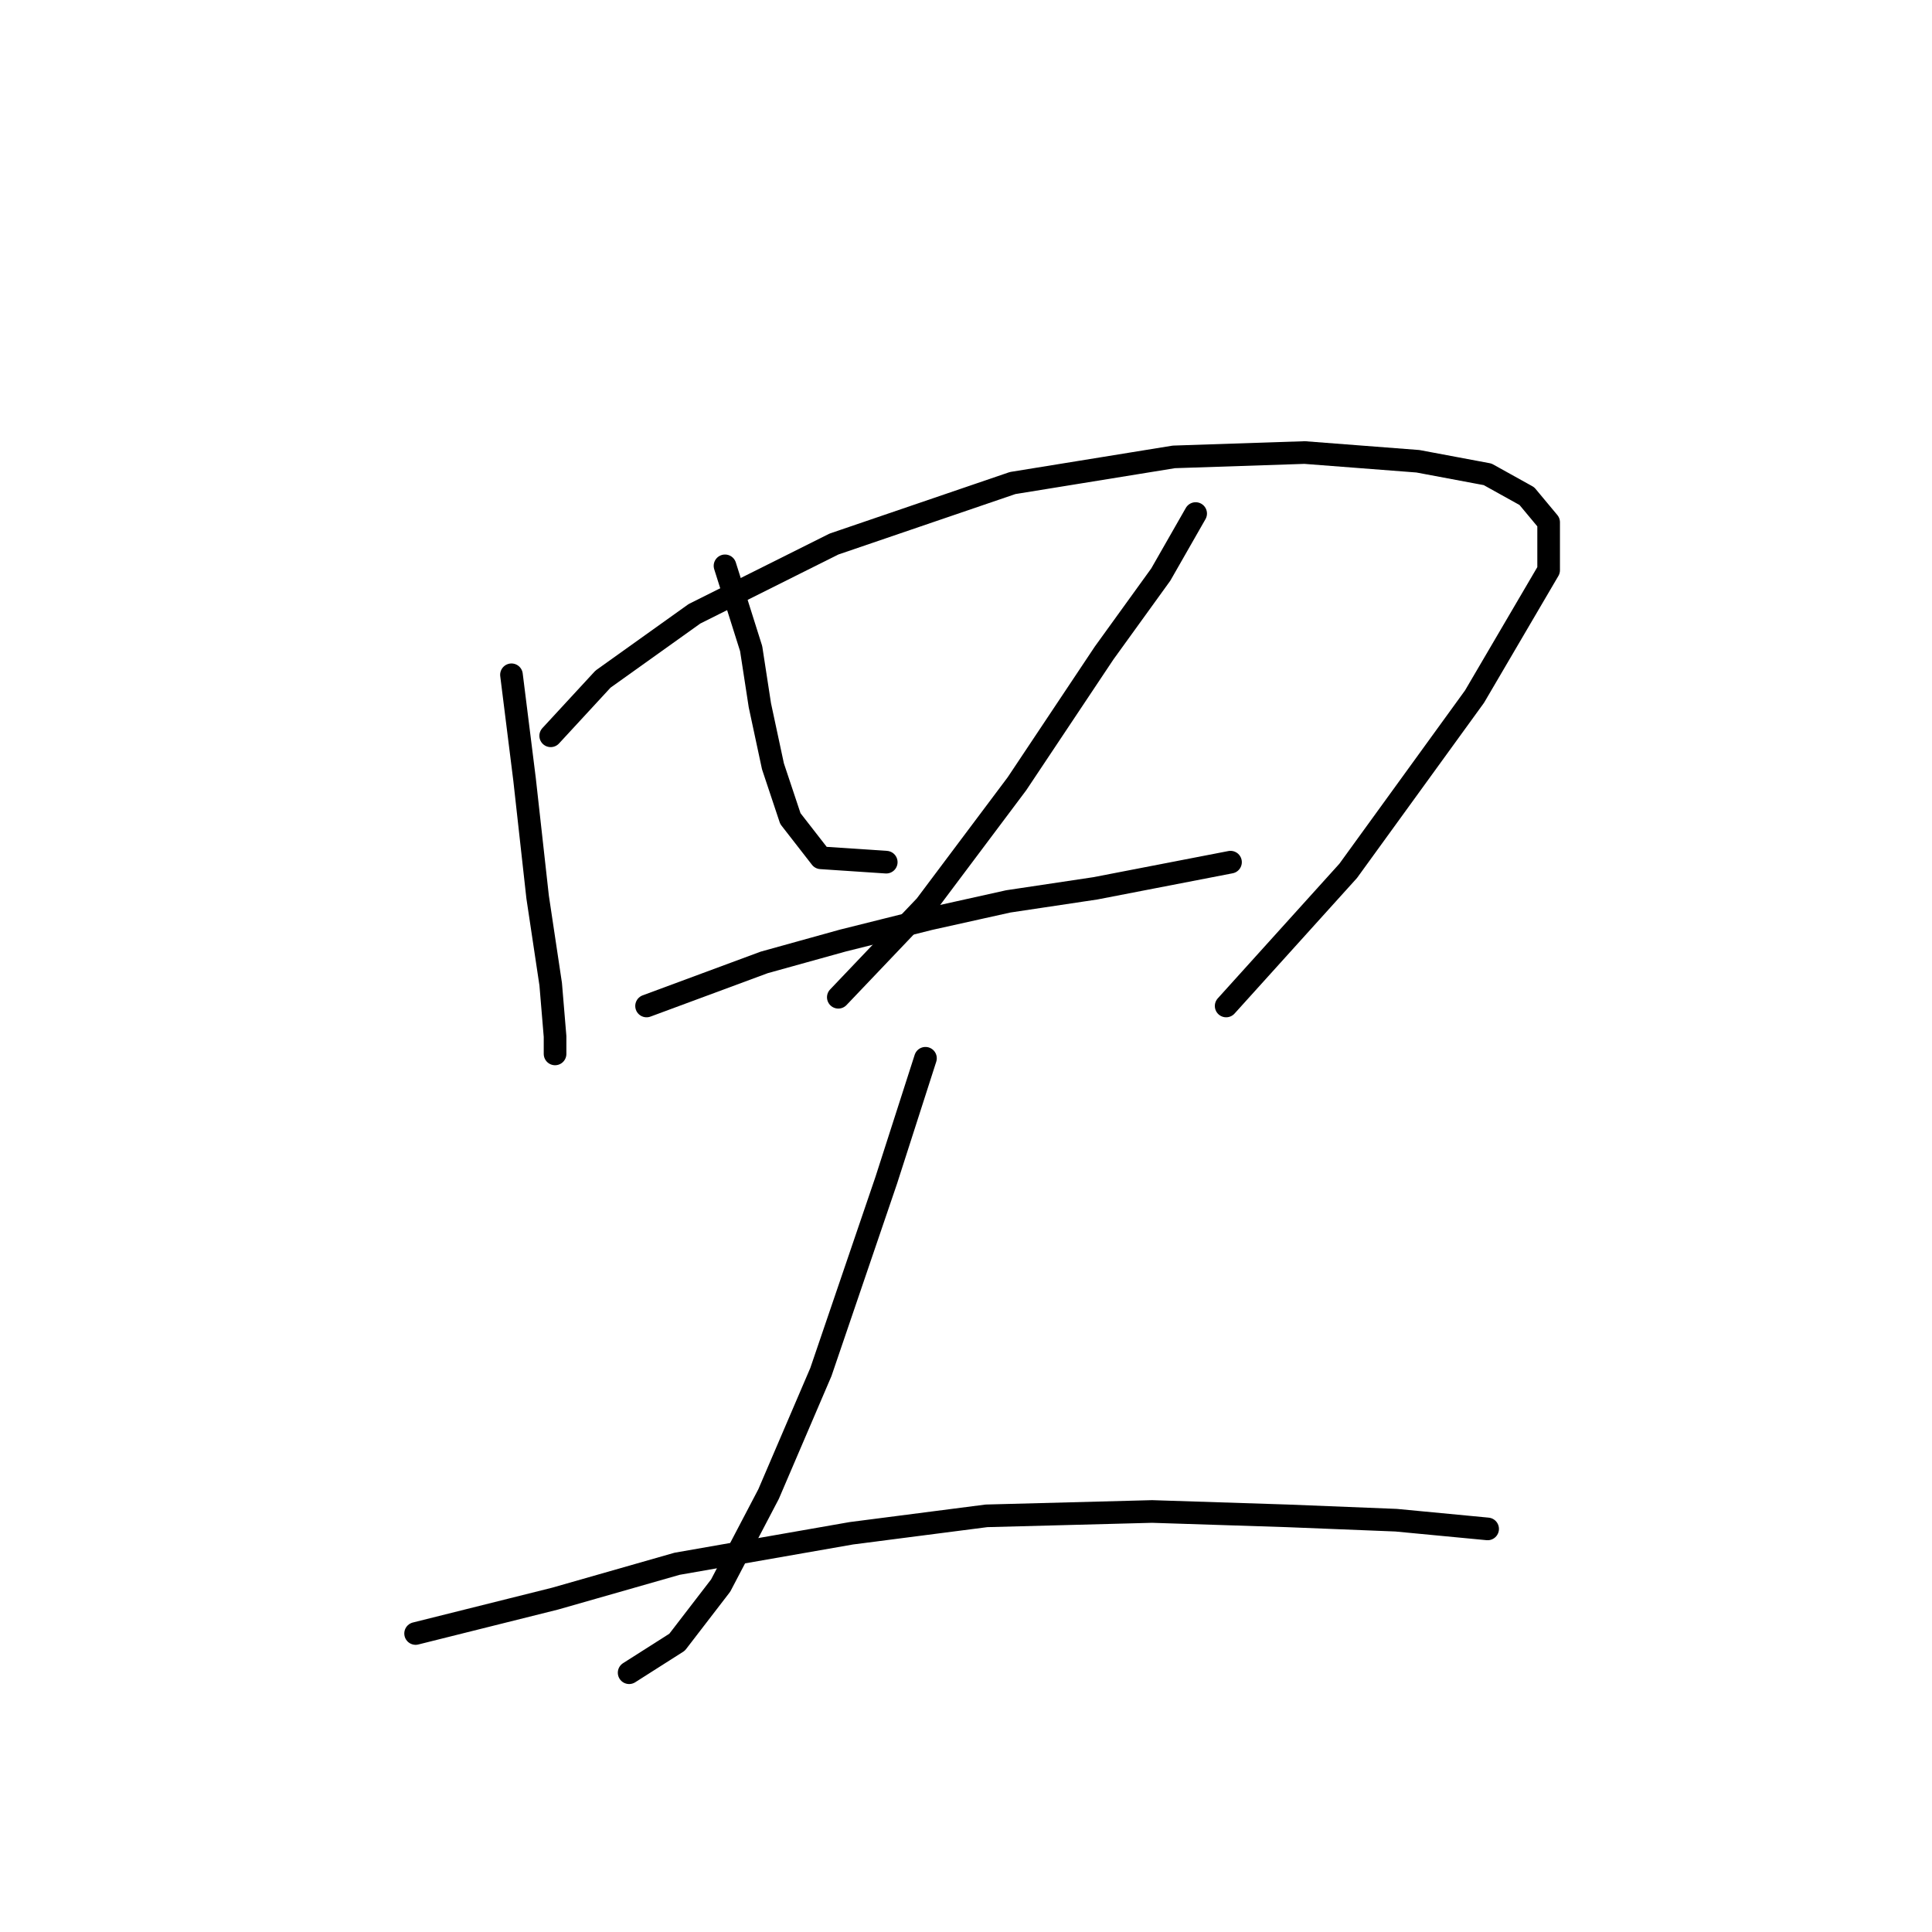 <?xml version="1.0" standalone="no"?>
    <svg width="256" height="256" xmlns="http://www.w3.org/2000/svg" version="1.1">
    <polyline stroke="black" stroke-width="3" stroke-linecap="round" fill="transparent" stroke-linejoin="round" points="67.773 89.413 69.506 103.271 71.238 118.862 72.97 130.41 73.548 137.339 73.548 139.649 73.548 137.339 73.548 137.339 " />
        <polyline stroke="black" stroke-width="3" stroke-linecap="round" fill="transparent" stroke-linejoin="round" points="72.97 97.497 79.899 89.99 92.025 81.329 110.503 72.09 134.178 64.006 155.543 60.541 172.866 59.964 187.879 61.119 197.118 62.851 202.315 65.738 205.202 69.203 205.202 75.554 195.385 92.3 178.64 115.397 162.472 133.297 162.472 133.297 " />
        <polyline stroke="black" stroke-width="3" stroke-linecap="round" fill="transparent" stroke-linejoin="round" points="96.068 74.977 99.532 85.948 100.687 93.455 102.419 101.539 104.729 108.468 108.771 113.665 117.432 114.242 117.432 114.242 " />
        <polyline stroke="black" stroke-width="3" stroke-linecap="round" fill="transparent" stroke-linejoin="round" points="158.43 68.048 153.81 76.132 146.304 86.525 134.755 103.848 122.629 120.016 111.081 132.142 111.081 132.142 " />
        <polyline stroke="black" stroke-width="3" stroke-linecap="round" fill="transparent" stroke-linejoin="round" points="85.674 133.297 101.264 127.523 111.658 124.636 123.207 121.749 133.6 119.439 145.149 117.707 163.049 114.242 163.049 114.242 " />
        <polyline stroke="black" stroke-width="3" stroke-linecap="round" fill="transparent" stroke-linejoin="round" points="122.629 140.226 117.432 156.394 108.771 181.801 101.842 197.969 95.49 210.095 89.716 217.602 83.364 221.644 83.364 221.644 " />
        <polyline stroke="black" stroke-width="3" stroke-linecap="round" fill="transparent" stroke-linejoin="round" points="55.07 216.447 73.548 211.828 89.716 207.208 112.813 203.166 130.713 200.857 152.656 200.279 170.556 200.857 184.992 201.434 197.118 202.589 197.118 202.589 " />
        </svg>